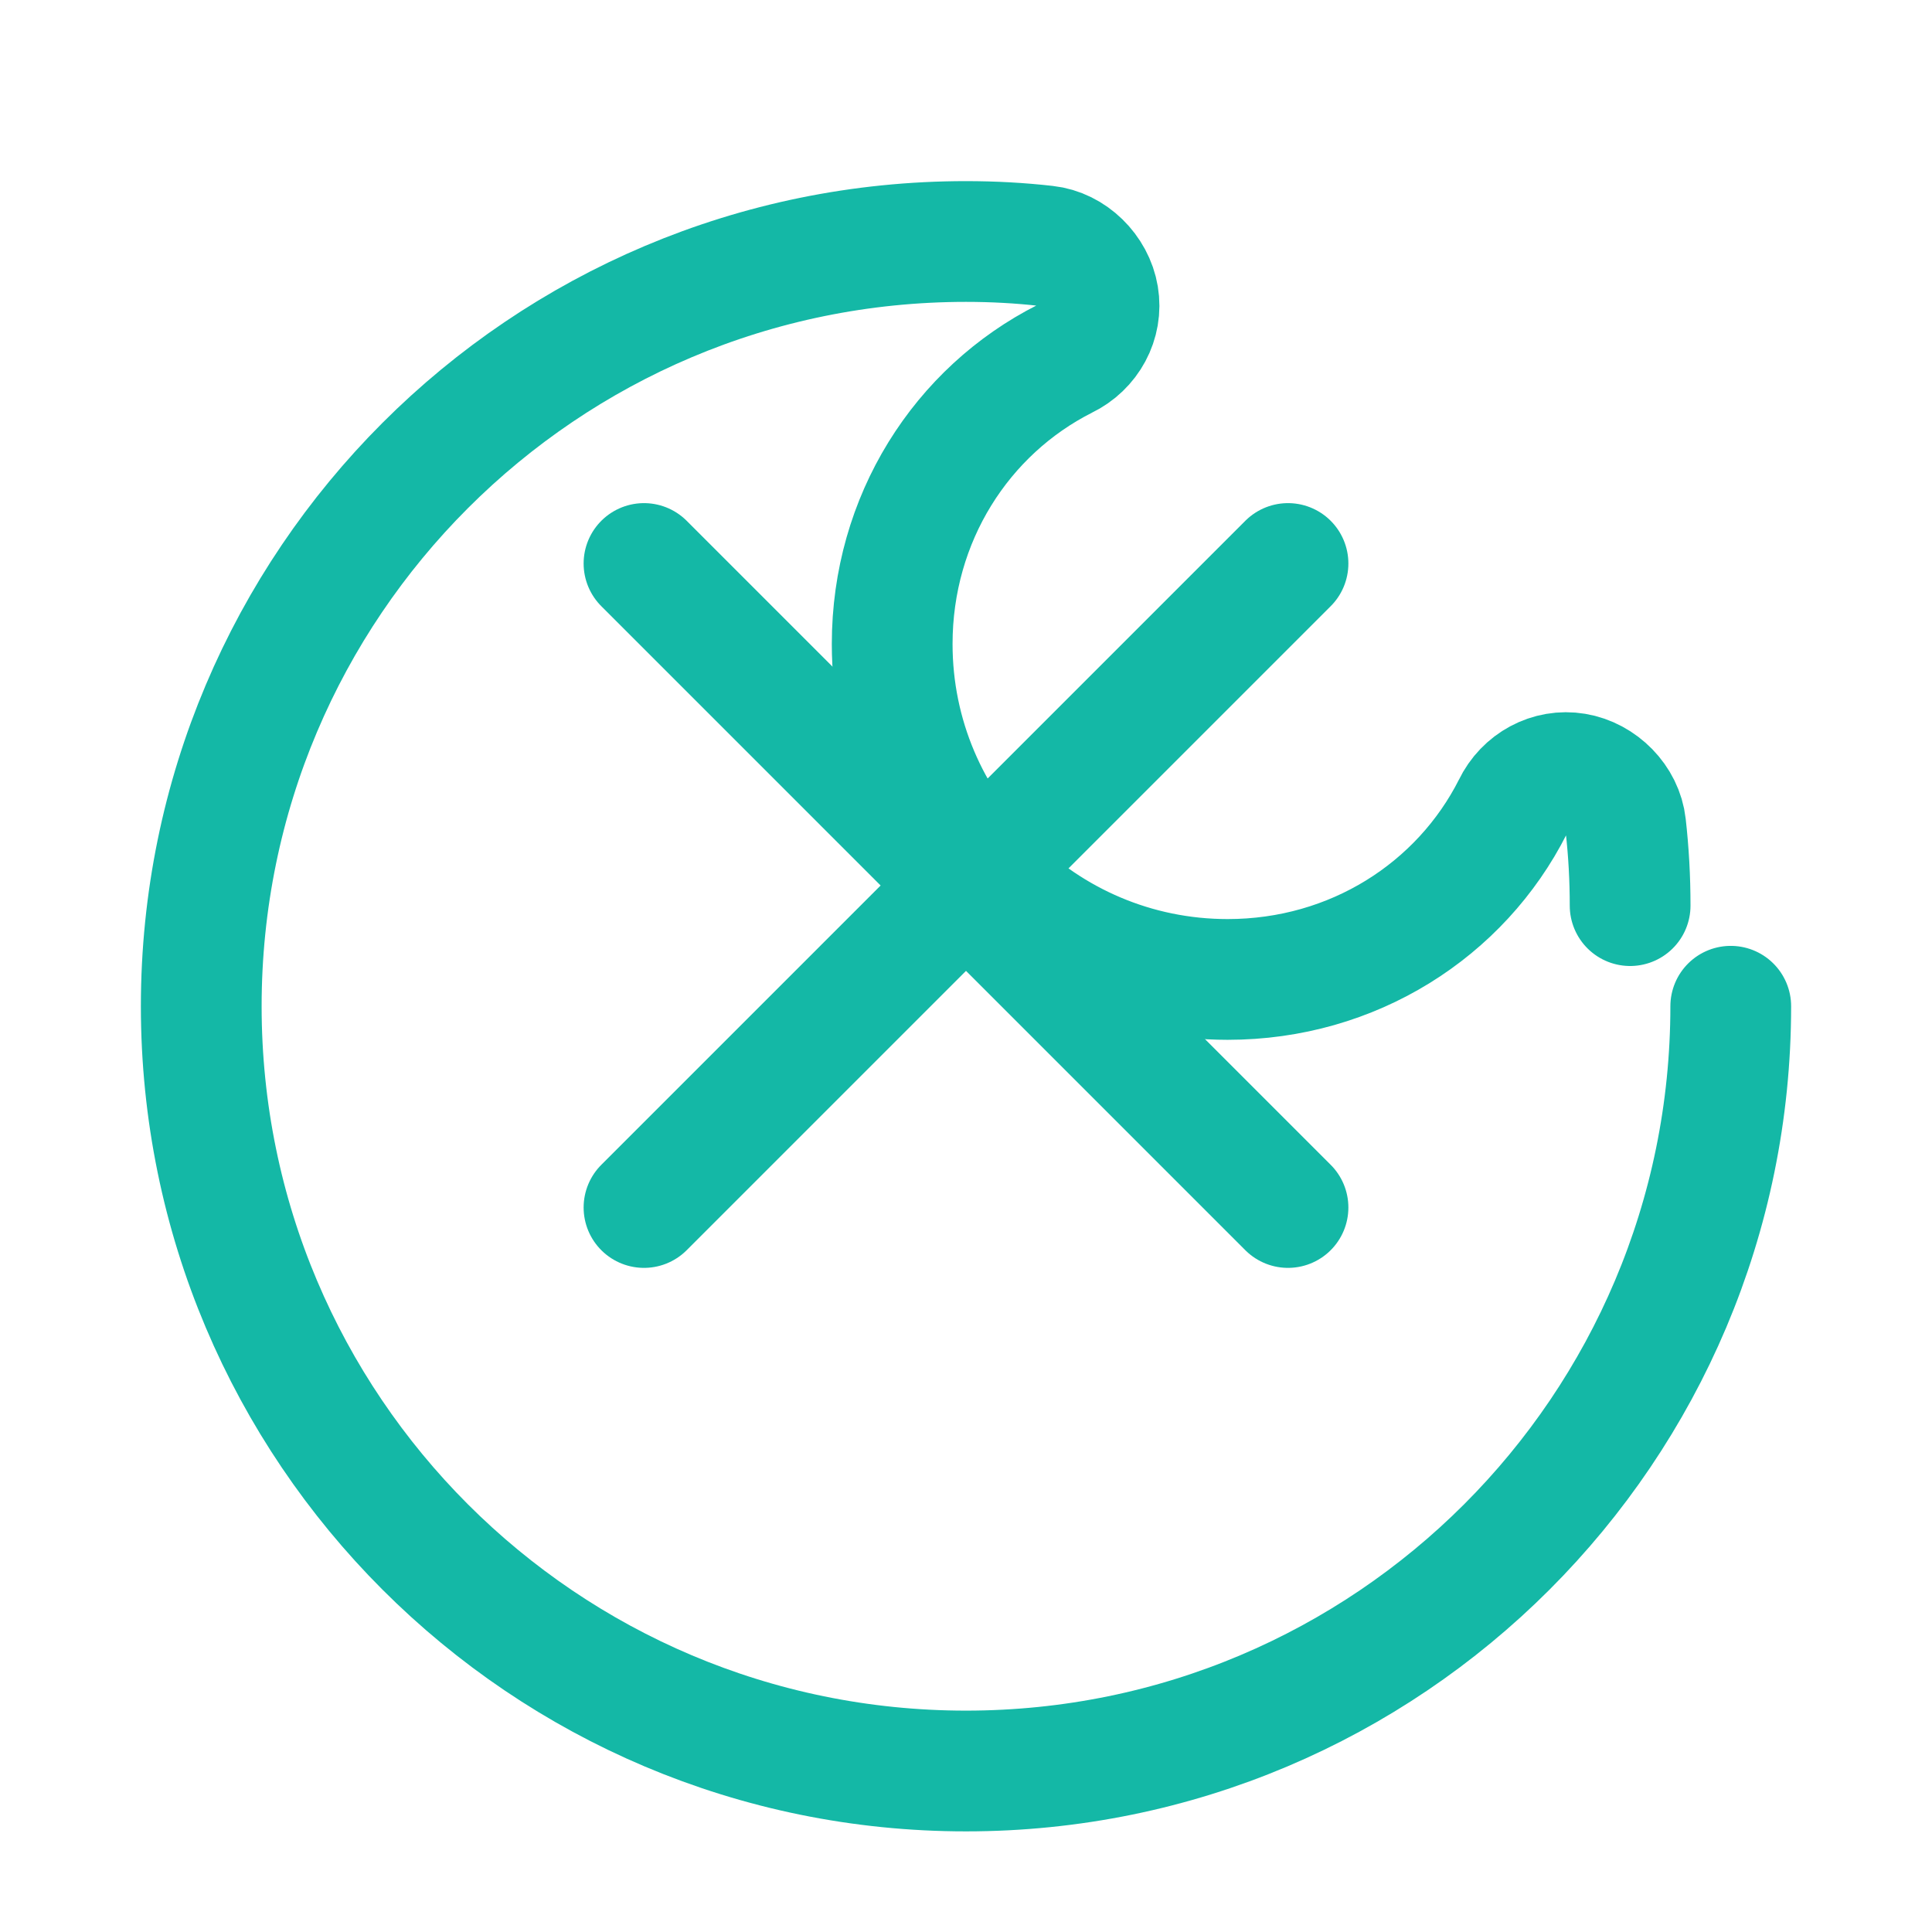 <?xml version="1.0" encoding="UTF-8"?>
<svg width="512" height="512" viewBox="0 0 24 24" fill="none" xmlns="http://www.w3.org/2000/svg">
    <path d="M21.5 12.5C21.5 17.747 17.247 22 12 22C6.753 22 2.5 17.747 2.5 12.5C2.5 7.253 6.753 3 12 3C12.336 3 12.668 3.018 12.995 3.055C13.316 3.09 13.59 3.362 13.643 3.681C13.696 3.999 13.526 4.313 13.229 4.456C11.945 5.104 11.083 6.443 11.083 8C11.083 10.301 12.949 12.167 15.25 12.167C16.807 12.167 18.146 11.305 18.794 10.021C18.937 9.724 19.251 9.554 19.569 9.607C19.888 9.66 20.16 9.934 20.195 10.255C20.232 10.582 20.25 10.914 20.25 11.25" stroke="#14B8A6" stroke-width="1.5" stroke-linecap="round" stroke-linejoin="round"/>
    <path d="M8 15L12 11M12 11L16 7M12 11L16 15M12 11L8 7" stroke="#14B8A6" stroke-width="1.5" stroke-linecap="round" stroke-linejoin="round"/>
</svg>
